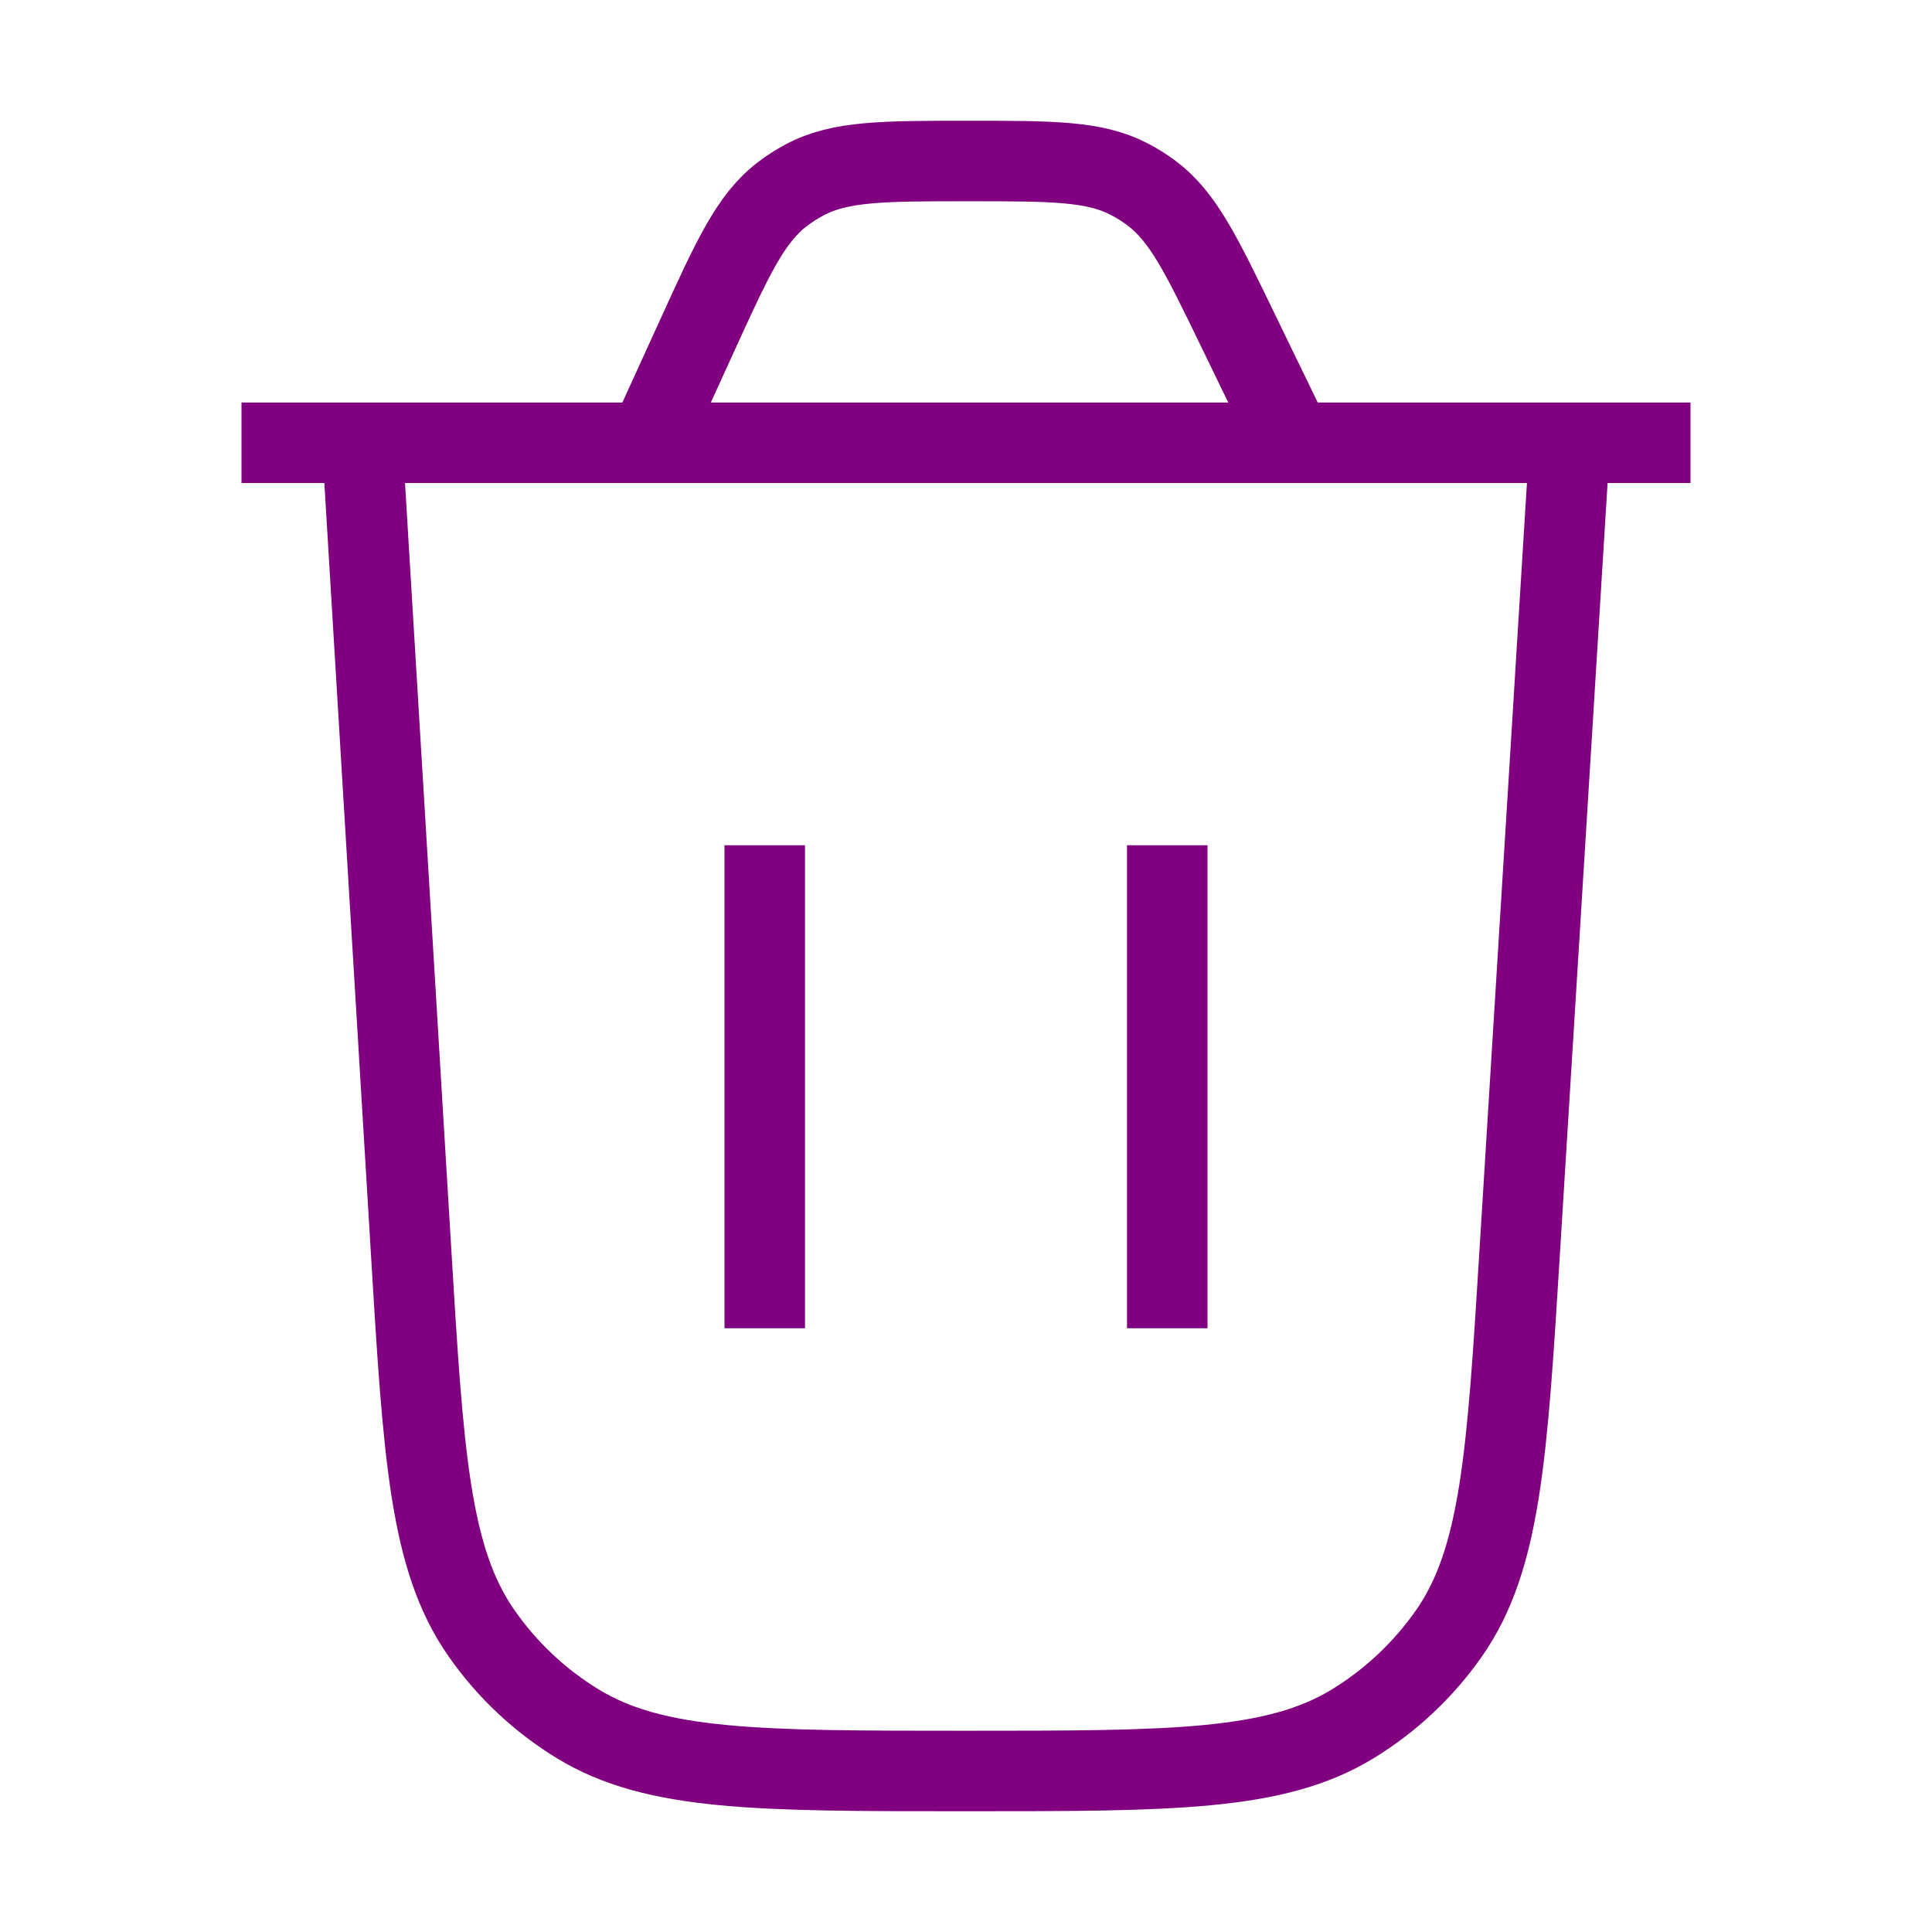 <svg xmlns="http://www.w3.org/2000/svg" viewBox="0 0 24 24" width="24" height="24" color="#800080" fill="none">
    <path d="M19.5 5.5L18.88 15.525C18.722 18.086 18.643 19.367 18.001 20.288C17.683 20.743 17.275 21.127 16.801 21.416C15.842 22 14.559 22 11.993 22C9.423 22 8.138 22 7.179 21.415C6.705 21.126 6.296 20.741 5.979 20.285C5.337 19.363 5.259 18.08 5.105 15.515L4.5 5.5" stroke="#800080" strokeWidth="1.5" strokeLinecap="round"></path>
    <path d="M3 5.5H21M16.056 5.5L15.373 4.092C14.92 3.156 14.693 2.689 14.302 2.397C14.215 2.332 14.123 2.275 14.027 2.225C13.594 2 13.074 2 12.034 2C10.969 2 10.436 2 9.996 2.234C9.898 2.286 9.805 2.346 9.717 2.413C9.322 2.717 9.101 3.202 8.659 4.171L8.053 5.5" stroke="#800080" strokeWidth="1.5" strokeLinecap="round"></path>
    <path d="M9.5 16.5L9.5 10.5" stroke="#800080" strokeWidth="1.5" strokeLinecap="round"></path>
    <path d="M14.5 16.5L14.5 10.5" stroke="#800080" strokeWidth="1.5" strokeLinecap="round"></path>
</svg>